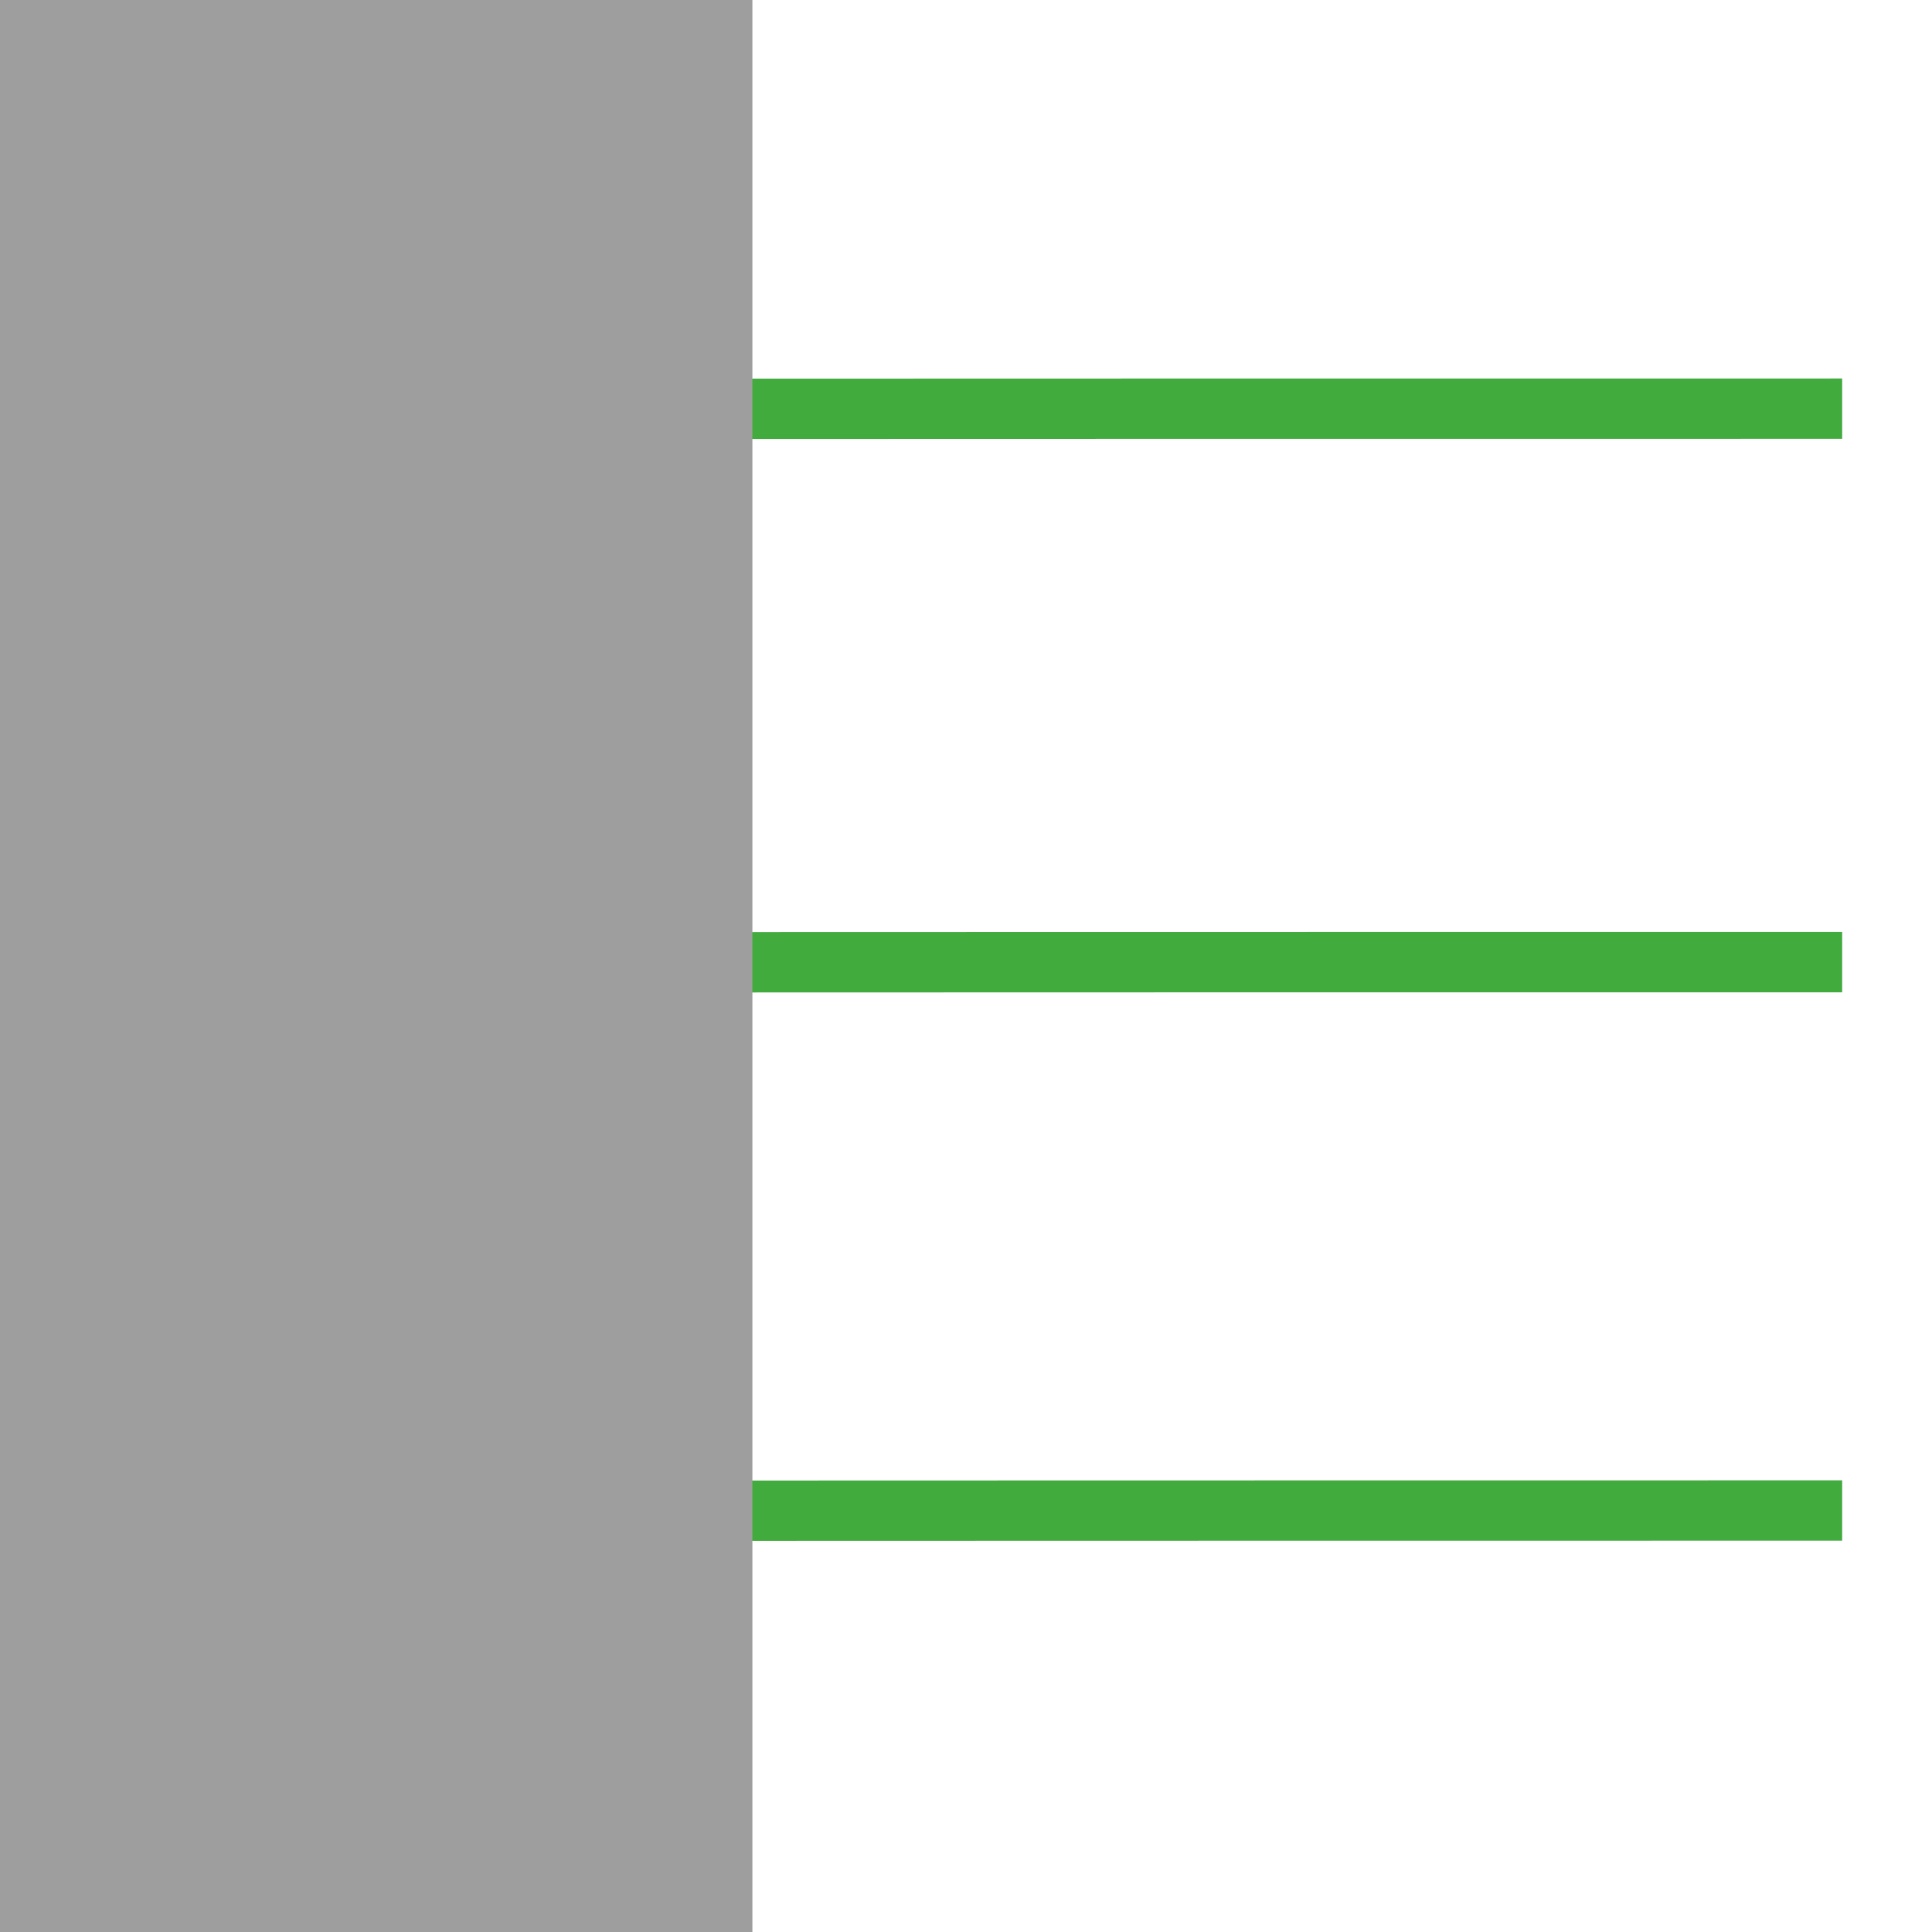<svg viewBox="0 0 40 40" xmlns="http://www.w3.org/2000/svg">
  <defs>
    <clipPath id="Net_svg__a">
      <path d="M0 32h32V0H0v32z" />
    </clipPath>
  </defs>
  <g clipPath="url(#Net_svg__a)" transform="matrix(1.25 0 0 -1.25 0 40)">
    <path d="M30.512 25.231c-13.4 0-10.074-.001-24.543-.004M30.512 16.064c-13.4 0-10.074 0-24.543-.004M30.512 6.981c-13.4 0-10.074-.002-24.543-.005" fill="none" stroke="#42ab3d" strokeLinecap="round" strokeWidth="3" />
    <path d="M12.462 0H0v32h12.462V0z" fill="#9e9e9e" />
  </g>
</svg>
